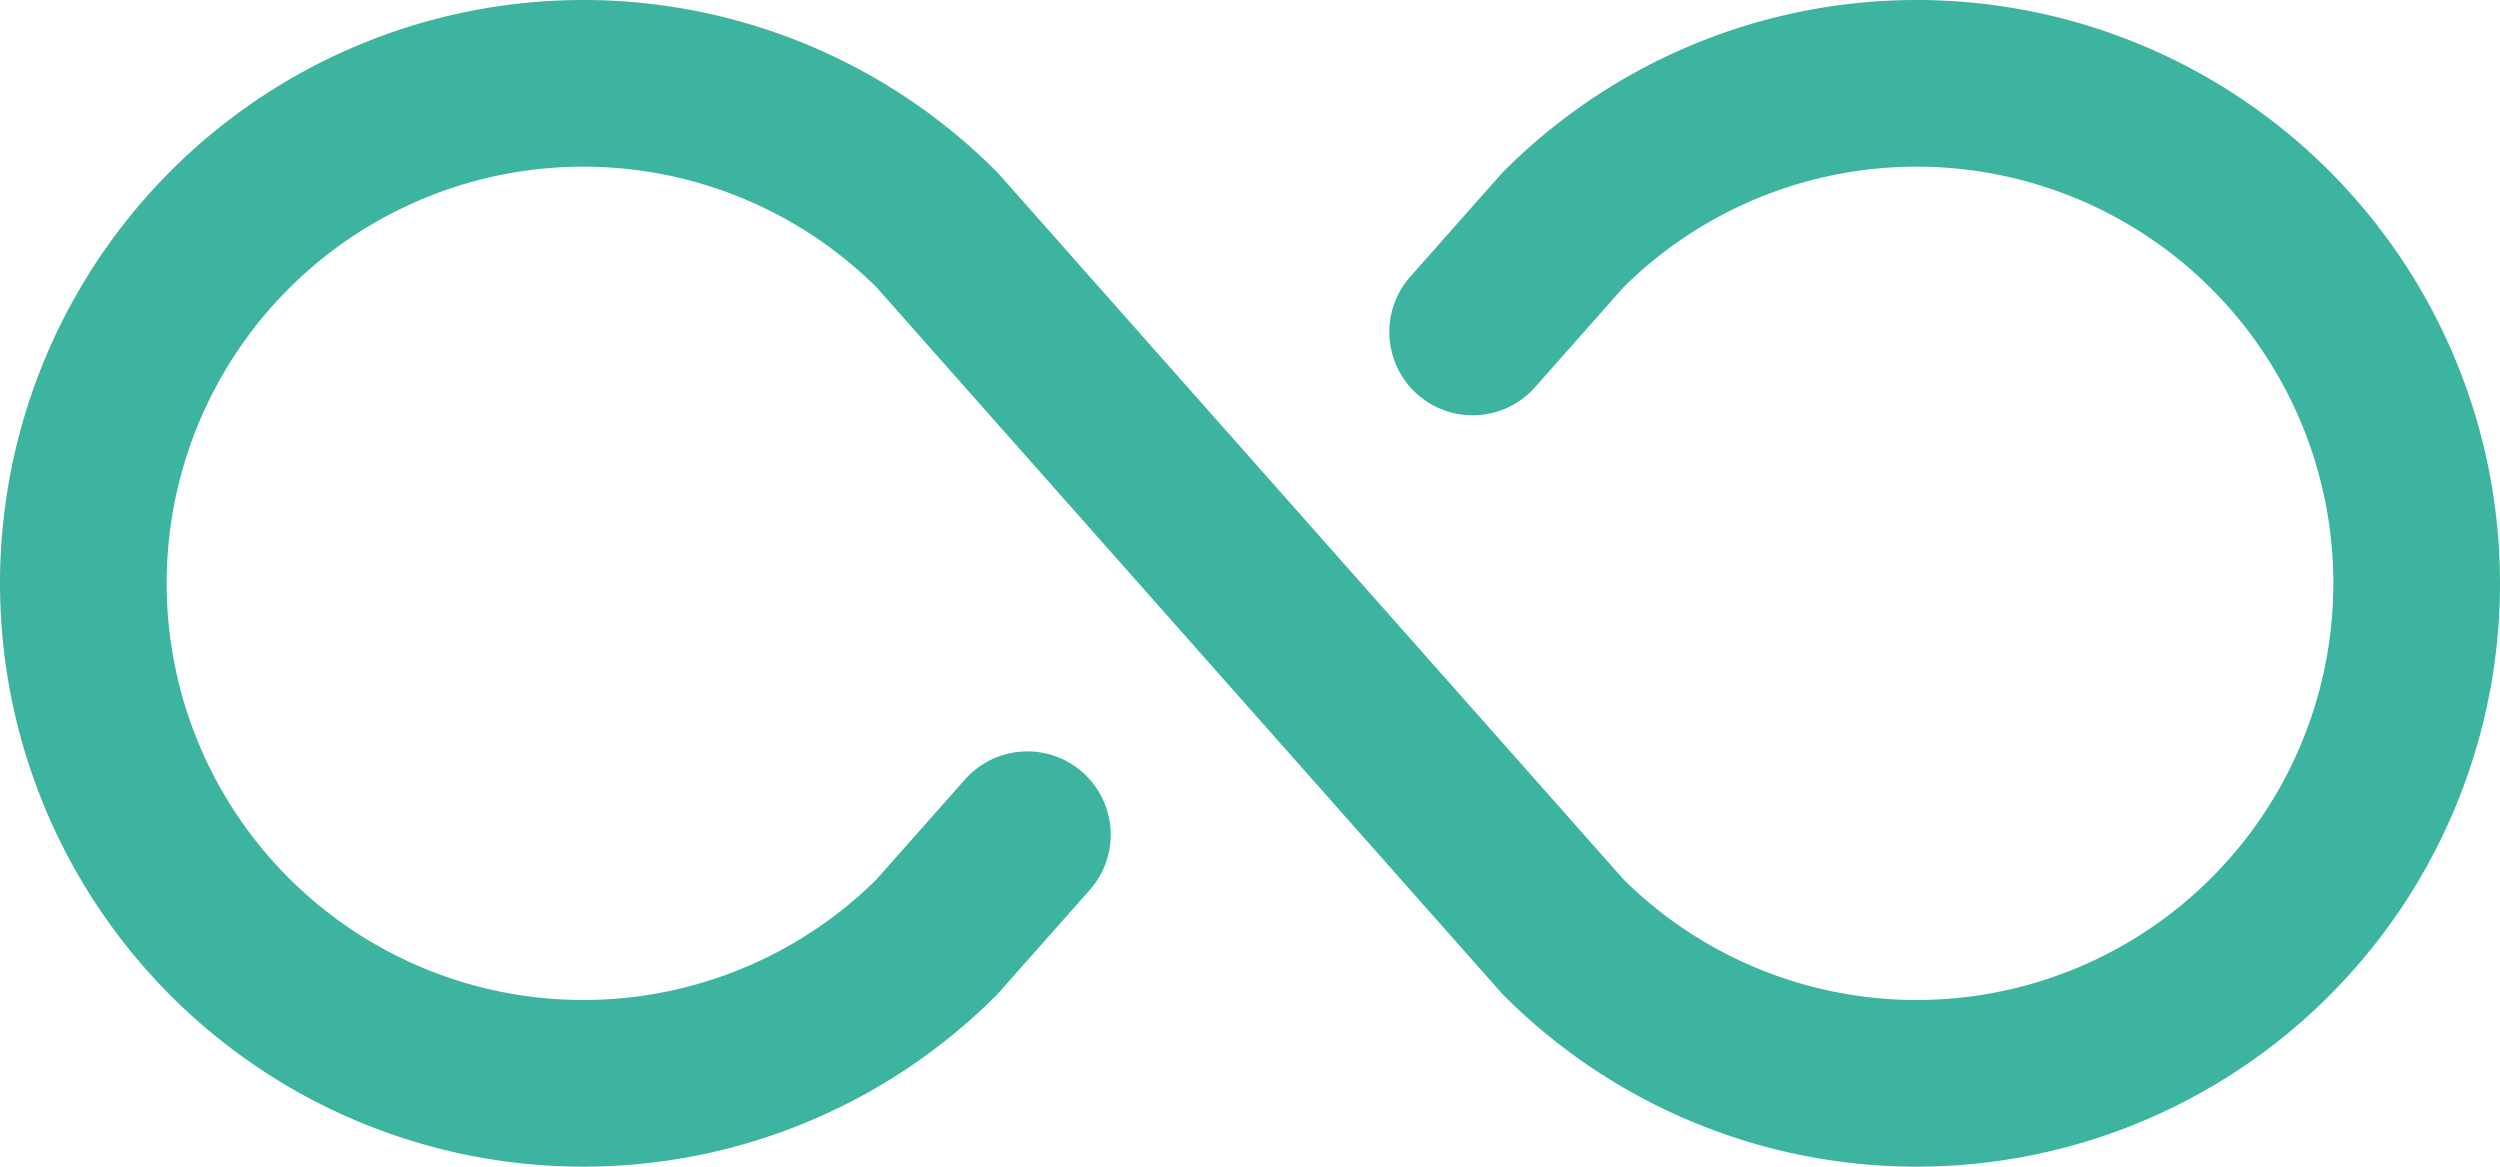 <svg xmlns="http://www.w3.org/2000/svg" viewBox="8 72 240 112"><rect width="256" height="256" fill="none"/><path fill="none" stroke="#3CB4A0" stroke-linecap="round" stroke-linejoin="round" stroke-width="16" d="M106.627,152.133l-8.686,9.808a48,48,0,1,1,0-67.882l60.118,67.882a48,48,0,1,0,0-67.882l-8.686,9.808"/></svg>